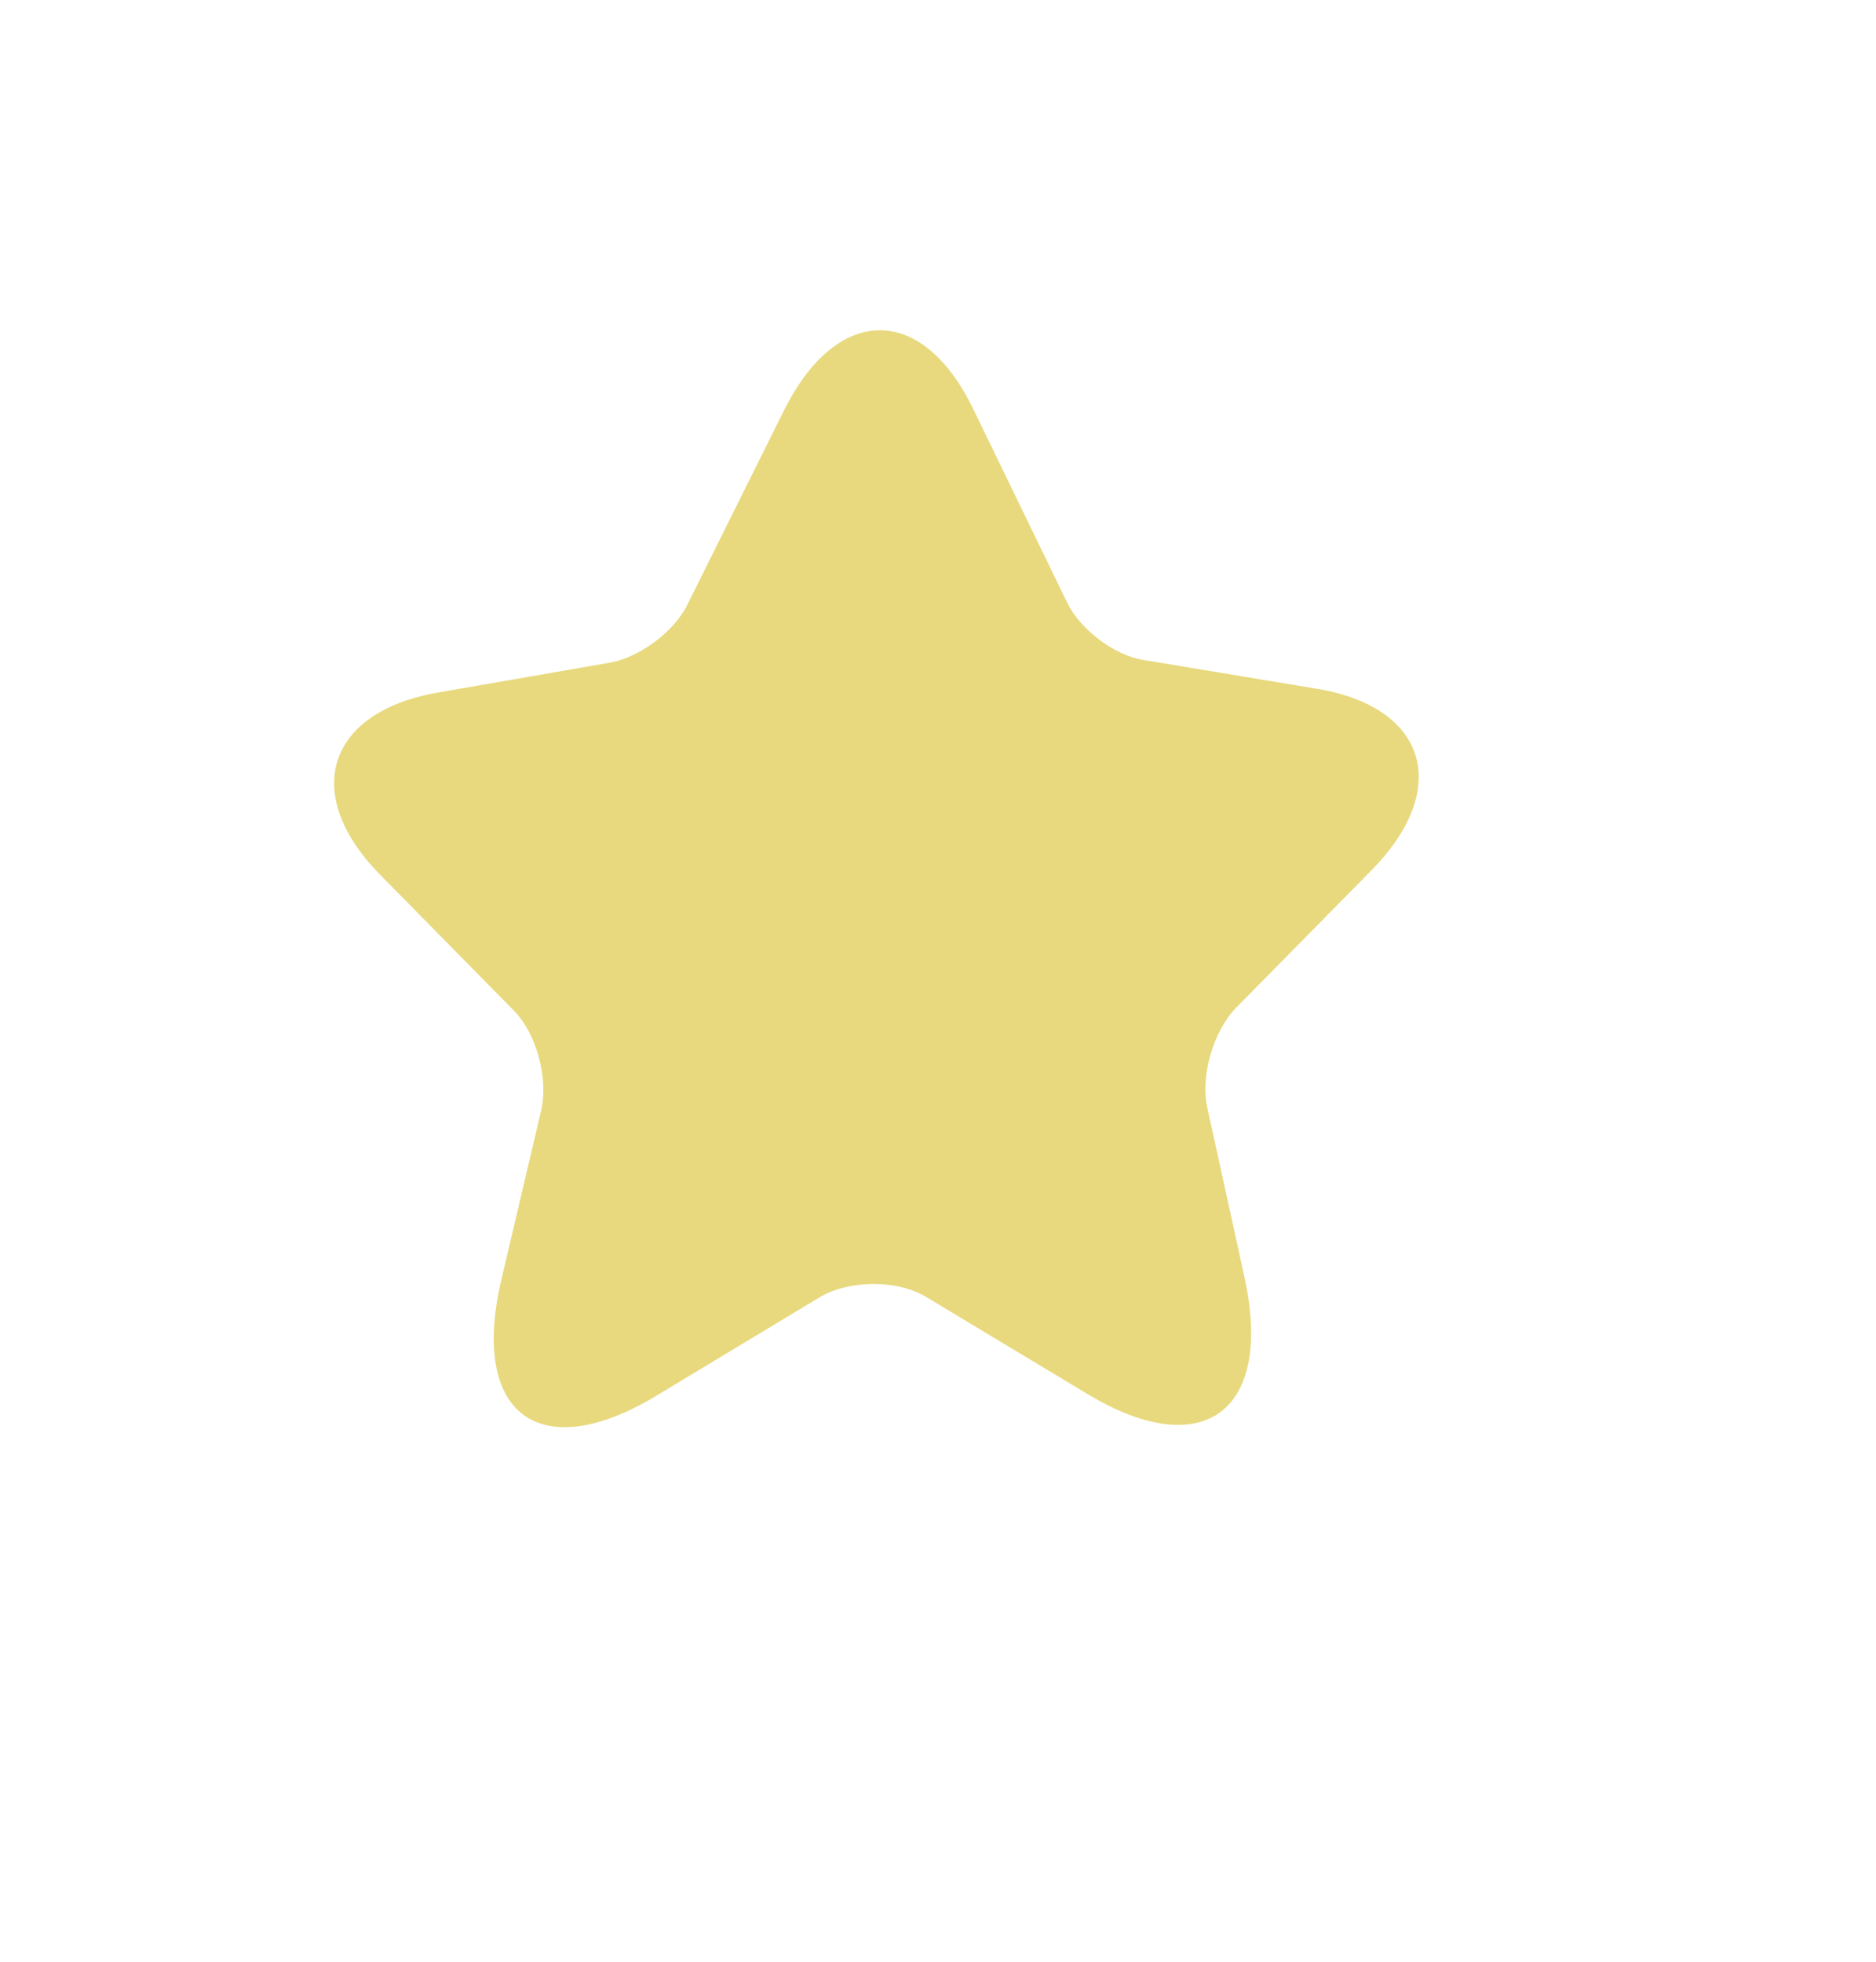 <svg width="22" height="23" viewBox="0 0 22 23" fill="none" xmlns="http://www.w3.org/2000/svg">
<path d="M11.412 4.793L12.516 7.068C12.668 7.38 13.07 7.686 13.411 7.738L15.436 8.074C16.733 8.286 17.025 9.242 16.09 10.197L14.497 11.814C14.231 12.085 14.074 12.615 14.158 12.986L14.594 14.975C14.937 16.546 14.113 17.161 12.756 16.346L10.861 15.206C10.516 14.998 9.951 15.006 9.608 15.212L7.696 16.365C6.328 17.189 5.511 16.583 5.878 15.01L6.346 13.02C6.434 12.648 6.292 12.119 6.029 11.852L4.45 10.248C3.529 9.305 3.835 8.347 5.133 8.12L7.159 7.768C7.502 7.705 7.909 7.404 8.062 7.087L9.201 4.798C9.823 3.566 10.816 3.563 11.412 4.793Z" fill="#E8D97E"/>
</svg>

